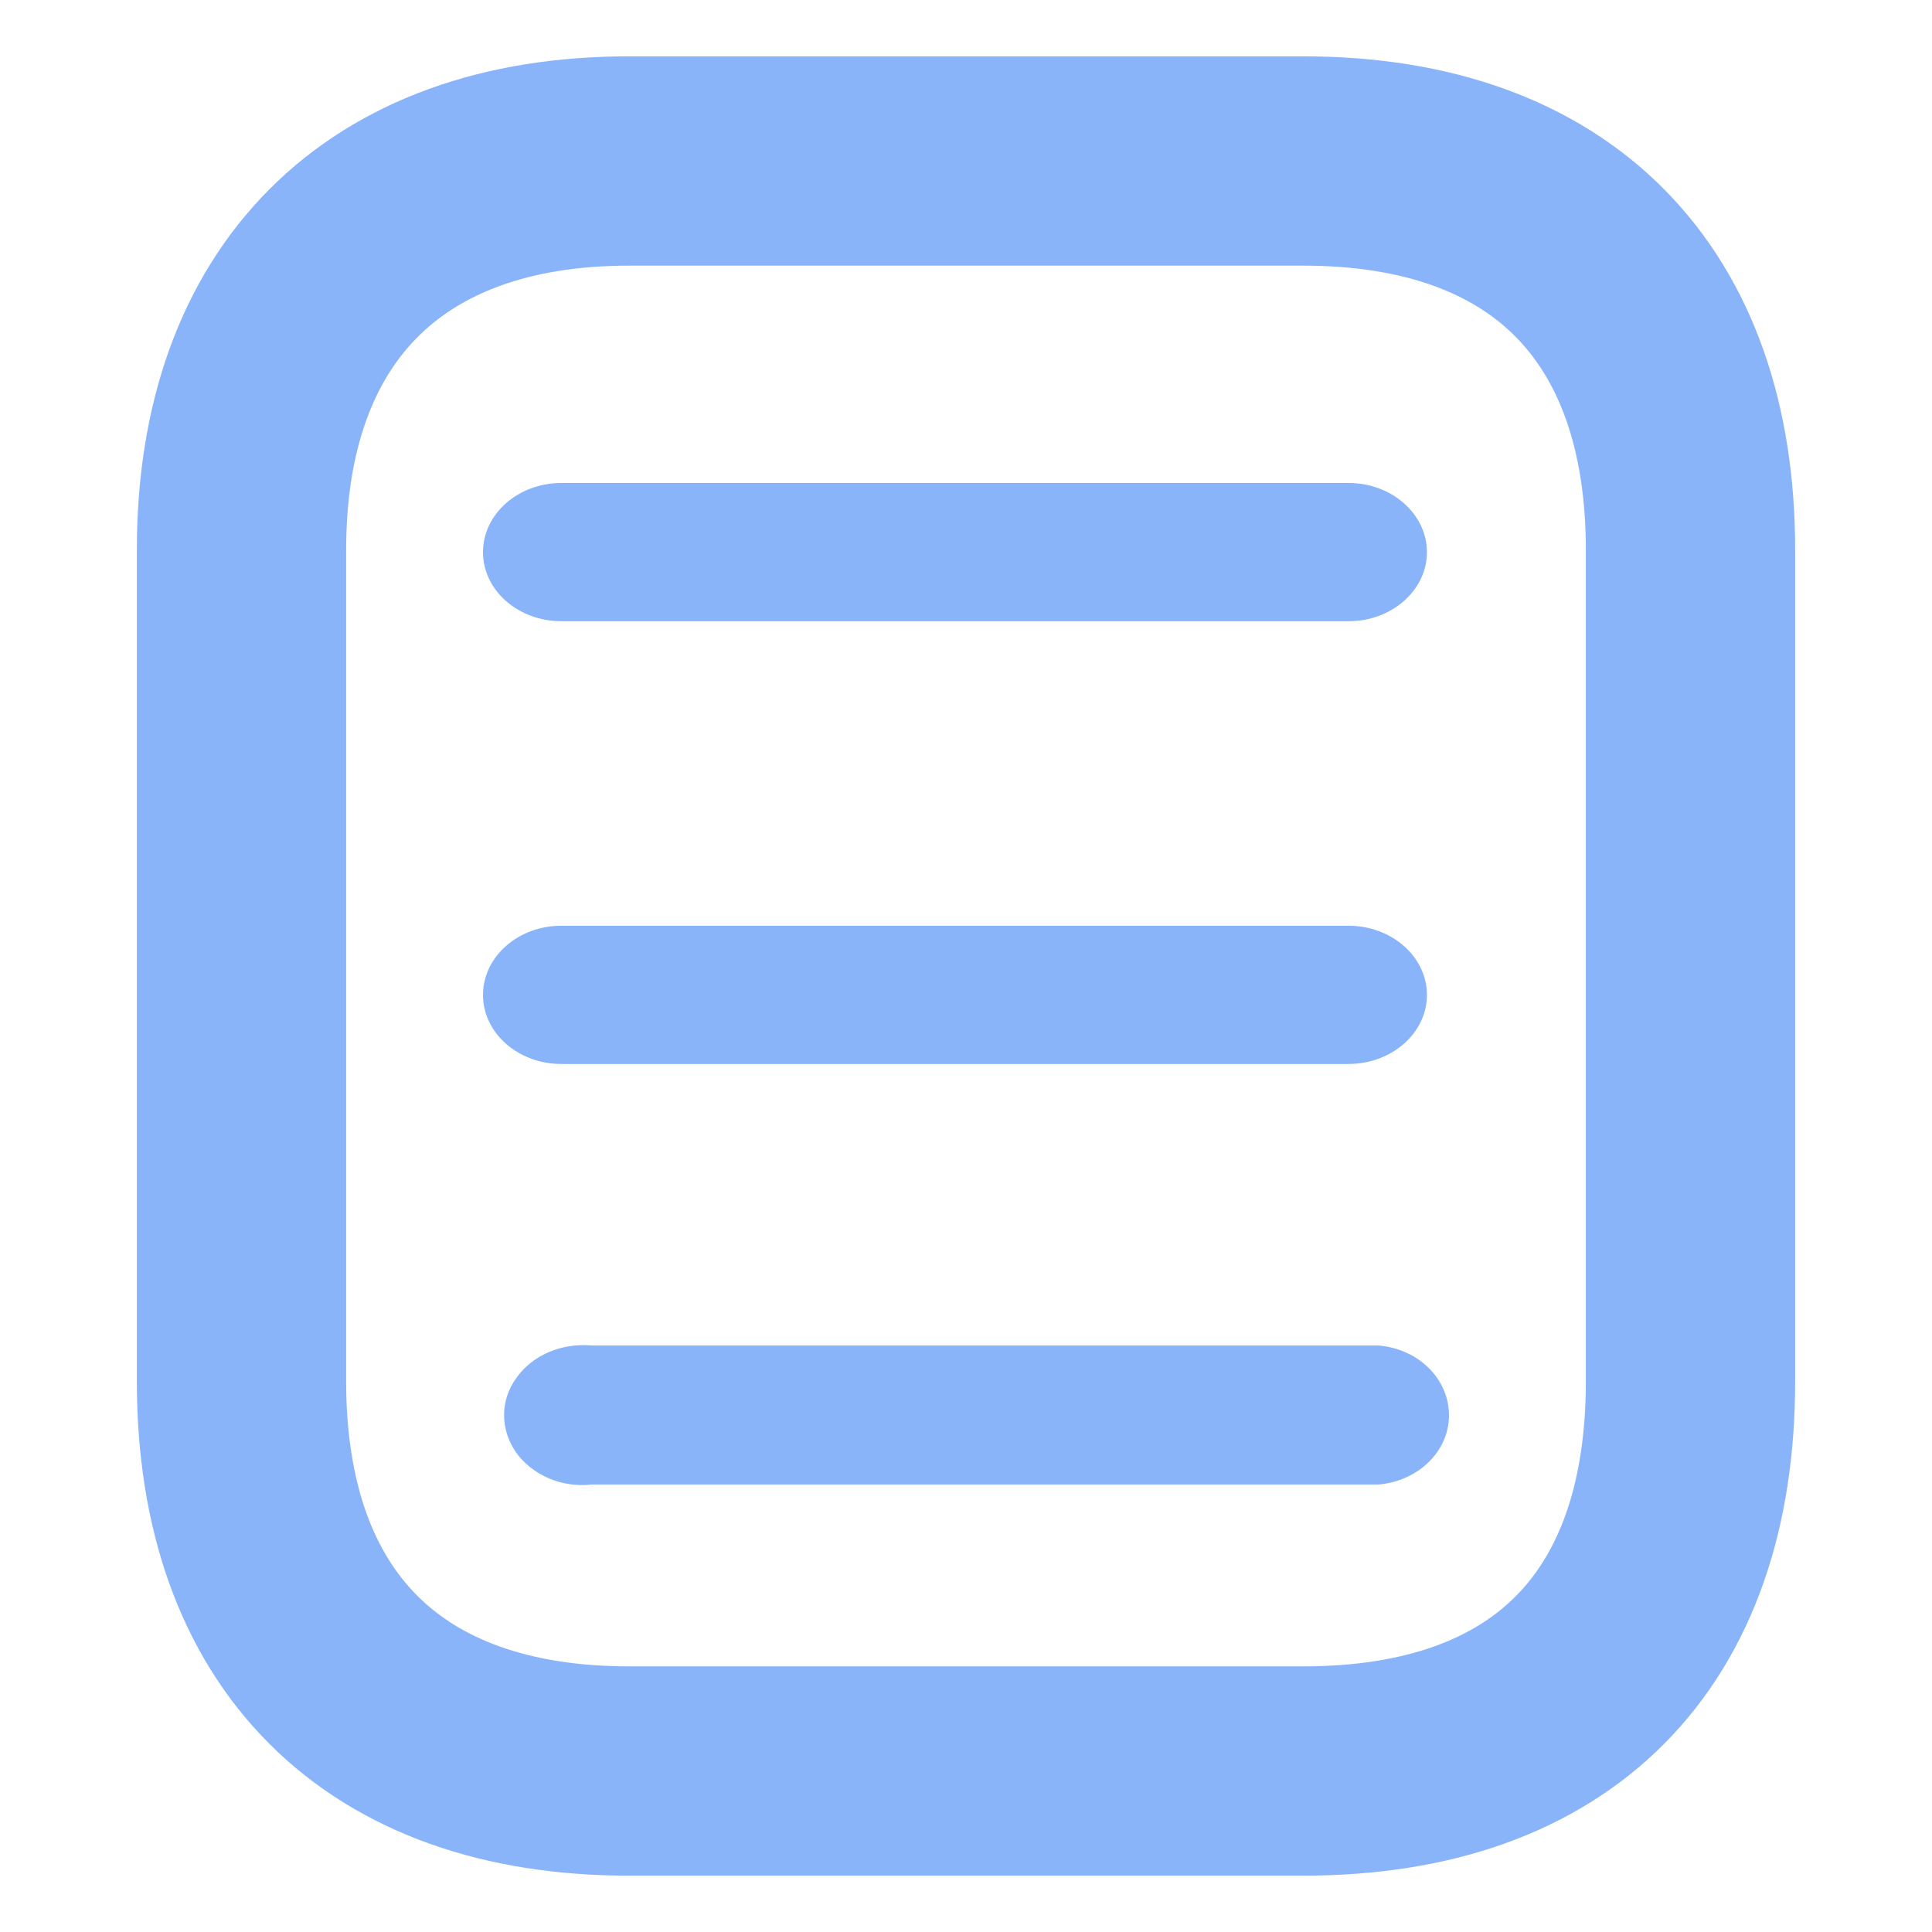 <svg width="24" height="24" viewBox="0 0 24 24" fill="none" xmlns="http://www.w3.org/2000/svg">
<path d="M16.191 2H7.81C4.77 2 3 3.78 3 6.83V17.16C3 20.26 4.77 22 7.81 22H16.191C19.28 22 21 20.26 21 17.16V6.83C21 3.78 19.28 2 16.191 2Z" stroke="url(#paint0_linear_1005_495)" stroke-width="2.6"/>
<path fill-rule="evenodd" clip-rule="evenodd" d="M16.753 7.717H6.973C6.435 7.717 6 7.332 6 6.859C6 6.386 6.435 6 6.973 6H16.753C17.289 6 17.726 6.386 17.726 6.859C17.726 7.332 17.289 7.717 16.753 7.717ZM16.753 13.217H6.973C6.435 13.217 6 12.832 6 12.359C6 11.886 6.435 11.5 6.973 11.5H16.753C17.289 11.5 17.726 11.886 17.726 12.359C17.726 12.832 17.289 13.217 16.753 13.217ZM7.347 18.441H17.127C17.625 18.397 18 18.022 18 17.583C18 17.132 17.625 16.758 17.127 16.714H7.347C6.973 16.681 6.611 16.835 6.412 17.121C6.212 17.396 6.212 17.759 6.412 18.045C6.611 18.32 6.973 18.485 7.347 18.441Z" fill="url(#paint1_linear_1005_495)"/>
<defs>
<linearGradient id="paint0_linear_1005_495" x1="12" y1="22" x2="12" y2="2" gradientUnits="userSpaceOnUse">
<stop stop-color="#89b4fa"/>
<stop offset="1" stop-color="#89b4fa"/>
</linearGradient>
<linearGradient id="paint1_linear_1005_495" x1="12" y1="18.448" x2="12" y2="6" gradientUnits="userSpaceOnUse">
<stop stop-color="#89b4fa"/>
<stop offset="1" stop-color="#89b4fa"/>
</linearGradient>
</defs>
</svg>
